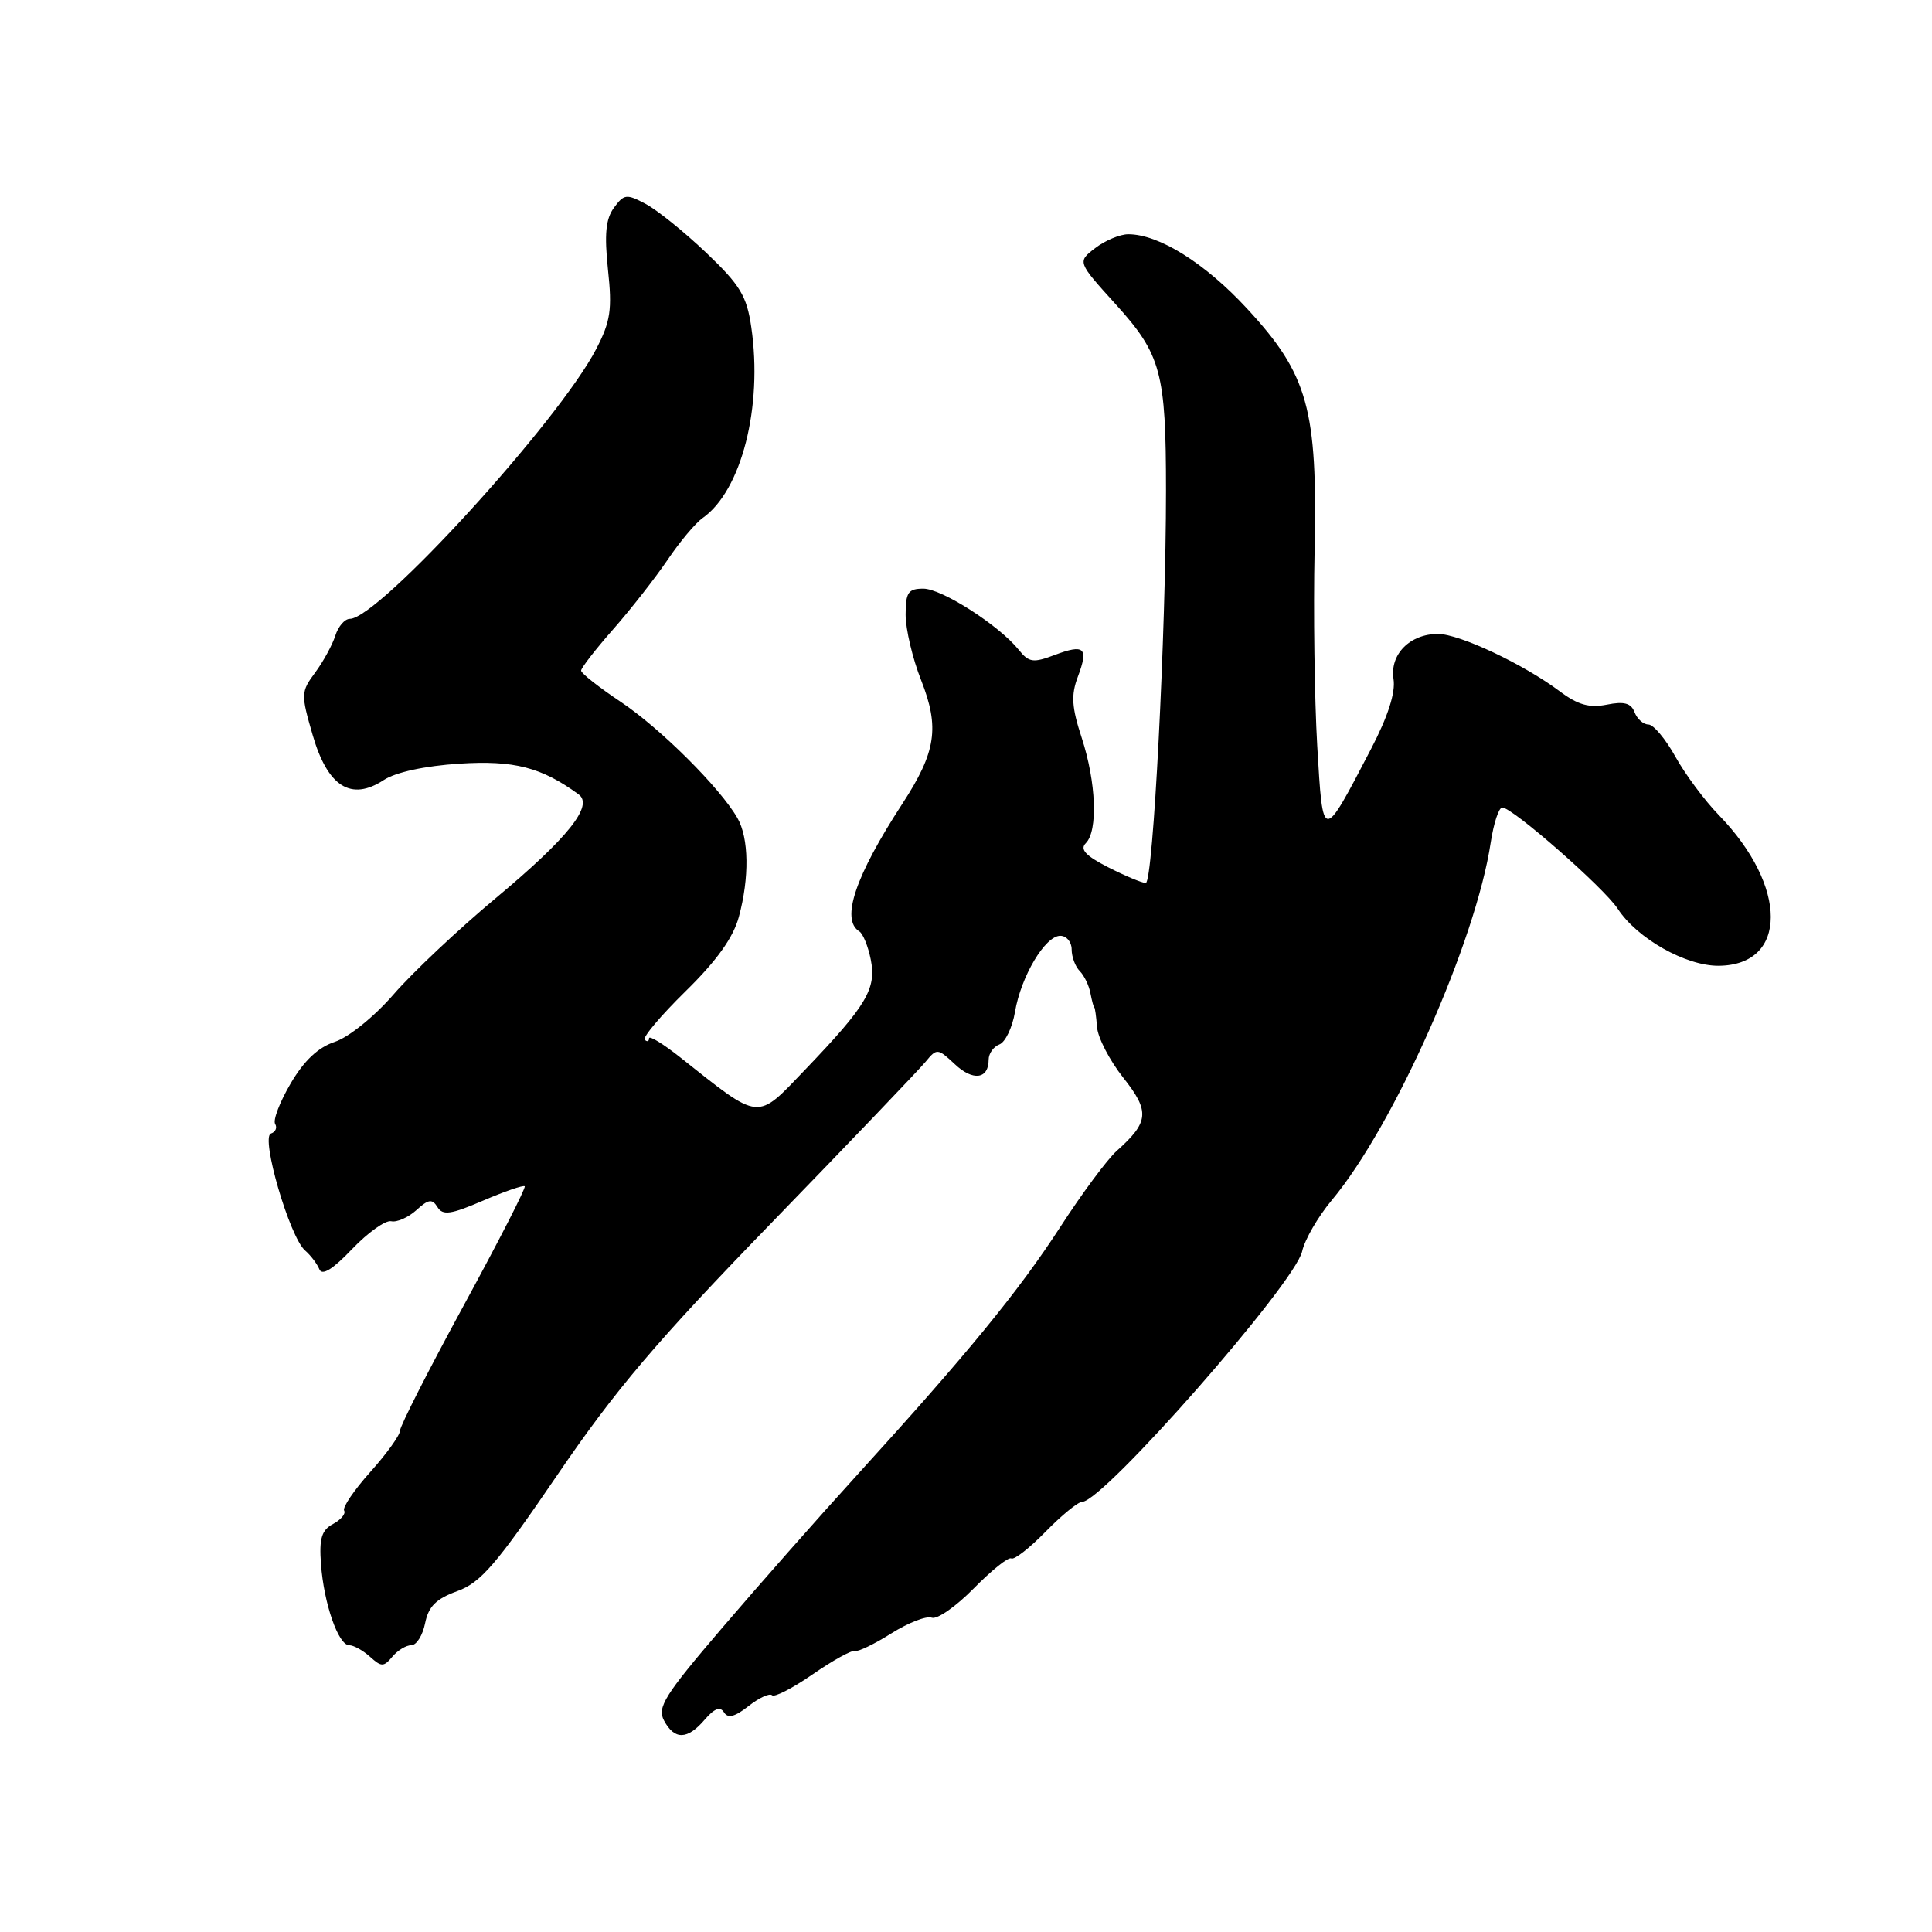 <?xml version="1.0" encoding="UTF-8" standalone="no"?>
<!DOCTYPE svg PUBLIC "-//W3C//DTD SVG 1.1//EN" "http://www.w3.org/Graphics/SVG/1.1/DTD/svg11.dtd" >
<svg xmlns="http://www.w3.org/2000/svg" xmlns:xlink="http://www.w3.org/1999/xlink" version="1.1" viewBox="0 0 256 256">
 <g >
 <path fill="currentColor"
d=" M 93.38 227.86 C 94.65 226.38 95.43 226.08 95.93 226.89 C 96.45 227.73 97.38 227.49 99.19 226.06 C 100.59 224.96 101.99 224.32 102.30 224.63 C 102.61 224.94 105.03 223.69 107.68 221.86 C 110.33 220.03 112.84 218.63 113.26 218.77 C 113.68 218.90 115.86 217.85 118.11 216.43 C 120.35 215.02 122.76 214.08 123.46 214.35 C 124.17 214.62 126.67 212.87 129.04 210.46 C 131.40 208.06 133.63 206.27 134.00 206.50 C 134.37 206.73 136.41 205.14 138.54 202.96 C 140.67 200.78 142.85 199.00 143.39 199.00 C 146.17 199.00 171.62 170.03 172.54 165.81 C 172.88 164.26 174.65 161.21 176.47 159.03 C 184.71 149.18 195.57 124.72 197.53 111.62 C 197.92 109.08 198.60 107.00 199.06 107.00 C 200.41 107.00 212.53 117.63 214.36 120.42 C 216.94 124.37 223.39 128.00 227.73 127.97 C 236.93 127.89 236.94 117.46 227.75 108.00 C 225.88 106.08 223.29 102.59 221.99 100.25 C 220.69 97.91 219.09 96.00 218.42 96.00 C 217.76 96.00 216.93 95.27 216.59 94.38 C 216.13 93.16 215.20 92.91 212.91 93.37 C 210.59 93.83 209.07 93.40 206.67 91.60 C 201.87 88.00 193.38 84.00 190.54 84.00 C 186.81 84.00 184.13 86.72 184.65 89.99 C 184.93 91.78 183.91 94.94 181.66 99.26 C 175.19 111.67 175.30 111.67 174.54 98.82 C 174.18 92.60 174.02 80.97 174.19 73.00 C 174.59 54.17 173.33 49.63 165.23 40.88 C 159.66 34.85 153.56 31.04 149.50 31.04 C 148.40 31.04 146.43 31.87 145.12 32.87 C 142.75 34.70 142.75 34.70 147.82 40.30 C 153.86 46.97 154.50 49.34 154.50 65.00 C 154.50 83.85 152.79 117.00 151.82 117.00 C 151.33 117.00 149.08 116.06 146.84 114.92 C 143.83 113.38 143.06 112.54 143.88 111.72 C 145.50 110.10 145.25 103.65 143.34 97.79 C 142.00 93.70 141.90 92.11 142.82 89.67 C 144.27 85.82 143.70 85.30 139.72 86.80 C 136.91 87.86 136.33 87.78 135.01 86.13 C 132.41 82.88 124.80 78.00 122.35 78.00 C 120.34 78.00 120.00 78.49 120.00 81.46 C 120.00 83.37 120.92 87.26 122.05 90.12 C 124.53 96.42 124.04 99.63 119.56 106.51 C 113.32 116.09 111.37 121.88 113.87 123.42 C 114.35 123.72 115.03 125.39 115.38 127.14 C 116.15 131.01 114.85 133.21 106.75 141.67 C 100.14 148.57 100.91 148.64 90.09 140.07 C 87.84 138.29 86.00 137.17 86.00 137.58 C 86.00 138.00 85.75 138.08 85.43 137.77 C 85.12 137.46 87.56 134.57 90.84 131.35 C 94.96 127.31 97.15 124.26 97.90 121.50 C 99.31 116.31 99.24 111.04 97.71 108.39 C 95.40 104.37 87.48 96.49 82.25 93.00 C 79.37 91.08 77.00 89.21 77.00 88.86 C 77.00 88.51 78.92 86.03 81.27 83.36 C 83.62 80.69 86.85 76.55 88.46 74.18 C 90.06 71.80 92.15 69.31 93.09 68.65 C 98.25 65.04 101.09 53.91 99.55 43.36 C 98.95 39.21 98.07 37.77 93.59 33.50 C 90.70 30.75 87.09 27.84 85.57 27.03 C 83.02 25.67 82.68 25.71 81.35 27.53 C 80.26 29.01 80.07 31.04 80.56 35.73 C 81.13 41.02 80.90 42.59 79.01 46.23 C 74.05 55.81 50.14 82.00 46.36 82.00 C 45.68 82.00 44.82 83.00 44.43 84.23 C 44.04 85.46 42.84 87.66 41.76 89.12 C 39.87 91.67 39.86 91.99 41.44 97.43 C 43.42 104.24 46.52 106.20 50.85 103.36 C 52.44 102.32 56.28 101.49 60.87 101.19 C 68.11 100.73 71.74 101.66 76.67 105.26 C 78.69 106.73 75.29 111.00 65.70 119.00 C 60.76 123.12 54.68 128.85 52.18 131.73 C 49.64 134.67 46.22 137.43 44.39 138.04 C 42.15 138.78 40.30 140.52 38.51 143.57 C 37.07 146.02 36.15 148.43 36.46 148.93 C 36.76 149.42 36.51 150.00 35.90 150.20 C 34.51 150.66 38.38 163.93 40.42 165.69 C 41.18 166.35 42.03 167.48 42.32 168.19 C 42.68 169.07 44.10 168.19 46.66 165.50 C 48.76 163.31 51.09 161.65 51.84 161.82 C 52.58 161.99 54.08 161.33 55.16 160.36 C 56.77 158.89 57.27 158.82 57.97 159.95 C 58.67 161.08 59.74 160.93 64.01 159.09 C 66.86 157.87 69.34 157.01 69.53 157.19 C 69.71 157.38 66.07 164.49 61.43 173.01 C 56.79 181.53 53.00 188.98 53.00 189.58 C 53.00 190.17 51.23 192.63 49.07 195.04 C 46.91 197.45 45.35 199.76 45.60 200.16 C 45.85 200.57 45.19 201.36 44.14 201.93 C 42.62 202.74 42.28 203.84 42.53 207.23 C 42.91 212.48 44.83 218.00 46.27 218.00 C 46.86 218.00 48.10 218.69 49.03 219.53 C 50.54 220.89 50.84 220.89 51.98 219.53 C 52.68 218.69 53.81 218.00 54.50 218.00 C 55.19 218.00 56.01 216.69 56.33 215.08 C 56.78 212.85 57.79 211.85 60.60 210.83 C 63.70 209.71 65.77 207.30 73.81 195.50 C 81.53 184.17 86.95 177.78 102.26 162.00 C 112.66 151.28 121.85 141.67 122.67 140.66 C 124.13 138.88 124.26 138.90 126.52 141.01 C 128.92 143.28 131.00 143.00 131.00 140.41 C 131.00 139.60 131.64 138.69 132.43 138.39 C 133.21 138.09 134.14 136.15 134.49 134.09 C 135.28 129.39 138.48 124.00 140.49 124.00 C 141.32 124.00 142.00 124.81 142.00 125.80 C 142.00 126.79 142.48 128.08 143.07 128.67 C 143.66 129.26 144.30 130.58 144.49 131.62 C 144.69 132.65 144.92 133.50 145.00 133.50 C 145.09 133.50 145.25 134.66 145.36 136.07 C 145.46 137.49 147.03 140.51 148.83 142.79 C 152.39 147.28 152.26 148.67 147.96 152.51 C 146.73 153.61 143.38 158.12 140.52 162.54 C 134.97 171.11 128.17 179.41 113.52 195.50 C 108.51 201.00 100.47 210.11 95.66 215.74 C 88.05 224.64 87.05 226.23 87.99 227.99 C 89.38 230.58 91.09 230.54 93.38 227.86 Z "/>
</g>
</svg>
